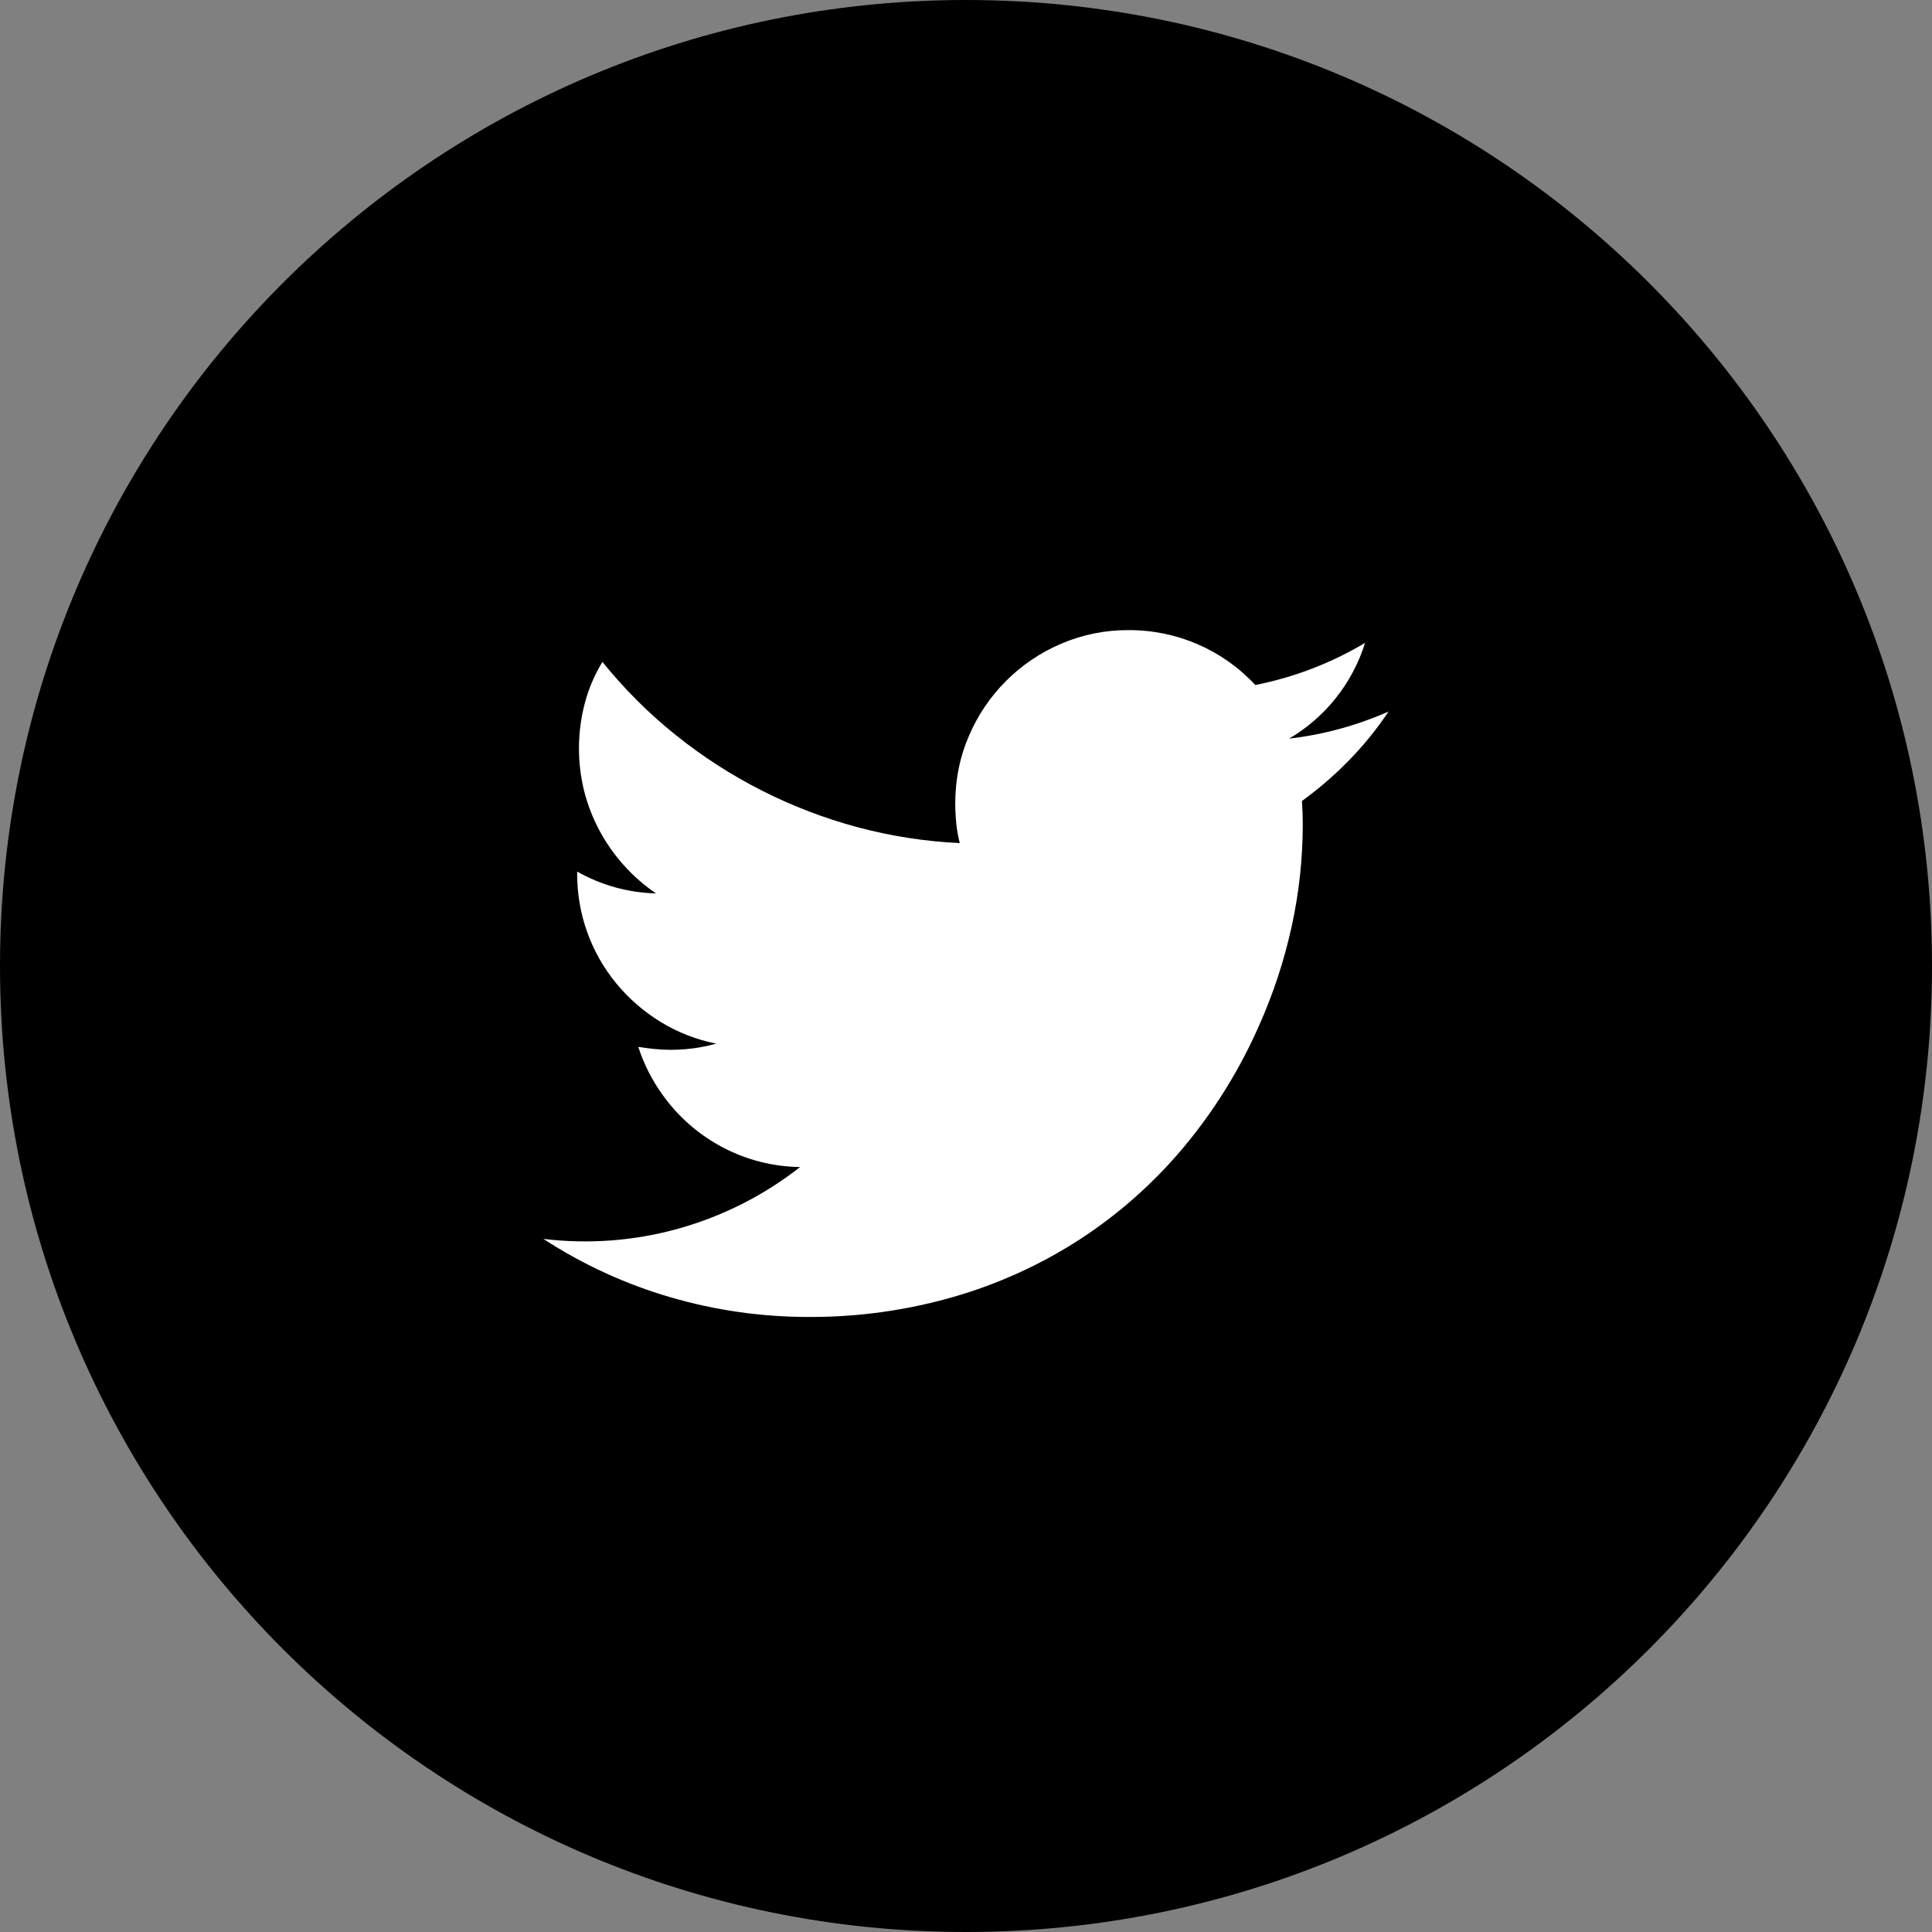 <!-- Generated by IcoMoon.io -->
<svg version="1.1" xmlns="http://www.w3.org/2000/svg" width="32" height="32" viewBox="0 0 32 32">
<rect x="0" y="0" width="32" height="32" fill="#808080" stroke="none"/>
<title>Group-421</title>
<path fill="#000" d="M32 16c0 8.837-7.163 16-16 16s-16-7.163-16-16c0-8.837 7.163-16 16-16s16 7.163 16 16z"></path>
<path fill="#fff" d="M23 11.784c-0.192 0.287-0.409 0.556-0.65 0.803-0.242 0.249-0.505 0.476-0.786 0.68 0.009 0.126 0.014 0.251 0.014 0.377 0 0.574-0.061 1.141-0.184 1.702-0.123 0.559-0.301 1.104-0.534 1.627-0.322 0.737-0.748 1.424-1.264 2.040-0.495 0.589-1.074 1.102-1.72 1.521-0.648 0.418-1.354 0.738-2.095 0.95-0.773 0.221-1.574 0.332-2.379 0.329-0.776 0.001-1.548-0.108-2.293-0.325-0.747-0.217-1.457-0.544-2.109-0.968 0.752 0.091 1.515 0.033 2.244-0.172s1.412-0.55 2.008-1.018c-0.446-0.006-0.884-0.117-1.278-0.324s-0.736-0.503-0.995-0.866c-0.177-0.244-0.314-0.514-0.407-0.8 0.091 0.014 0.181 0.026 0.27 0.035 0.343 0.034 0.69 0.003 1.022-0.089-0.328-0.065-0.641-0.187-0.926-0.362-0.276-0.17-0.522-0.383-0.728-0.633-0.423-0.512-0.653-1.157-0.65-1.822v-0.033c0.402 0.227 0.837 0.348 1.306 0.362-0.391-0.266-0.712-0.623-0.936-1.040-0.11-0.206-0.195-0.423-0.253-0.649-0.119-0.477-0.117-0.977 0.007-1.453 0.063-0.243 0.161-0.474 0.294-0.693 0.364 0.451 0.77 0.856 1.216 1.213 0.886 0.711 1.911 1.23 3.008 1.525 0.554 0.148 1.122 0.237 1.695 0.263-0.028-0.107-0.047-0.215-0.058-0.325s-0.017-0.22-0.017-0.331c0-0.397 0.075-0.77 0.226-1.118 0.293-0.688 0.84-1.235 1.528-1.528 0.353-0.151 0.733-0.228 1.117-0.225 0.394-0.002 0.784 0.078 1.145 0.234s0.686 0.386 0.954 0.675c0.642-0.127 1.257-0.363 1.818-0.698-0.208 0.666-0.656 1.232-1.258 1.586 0.569-0.066 1.124-0.218 1.648-0.449v-0.001z"></path>
</svg>
